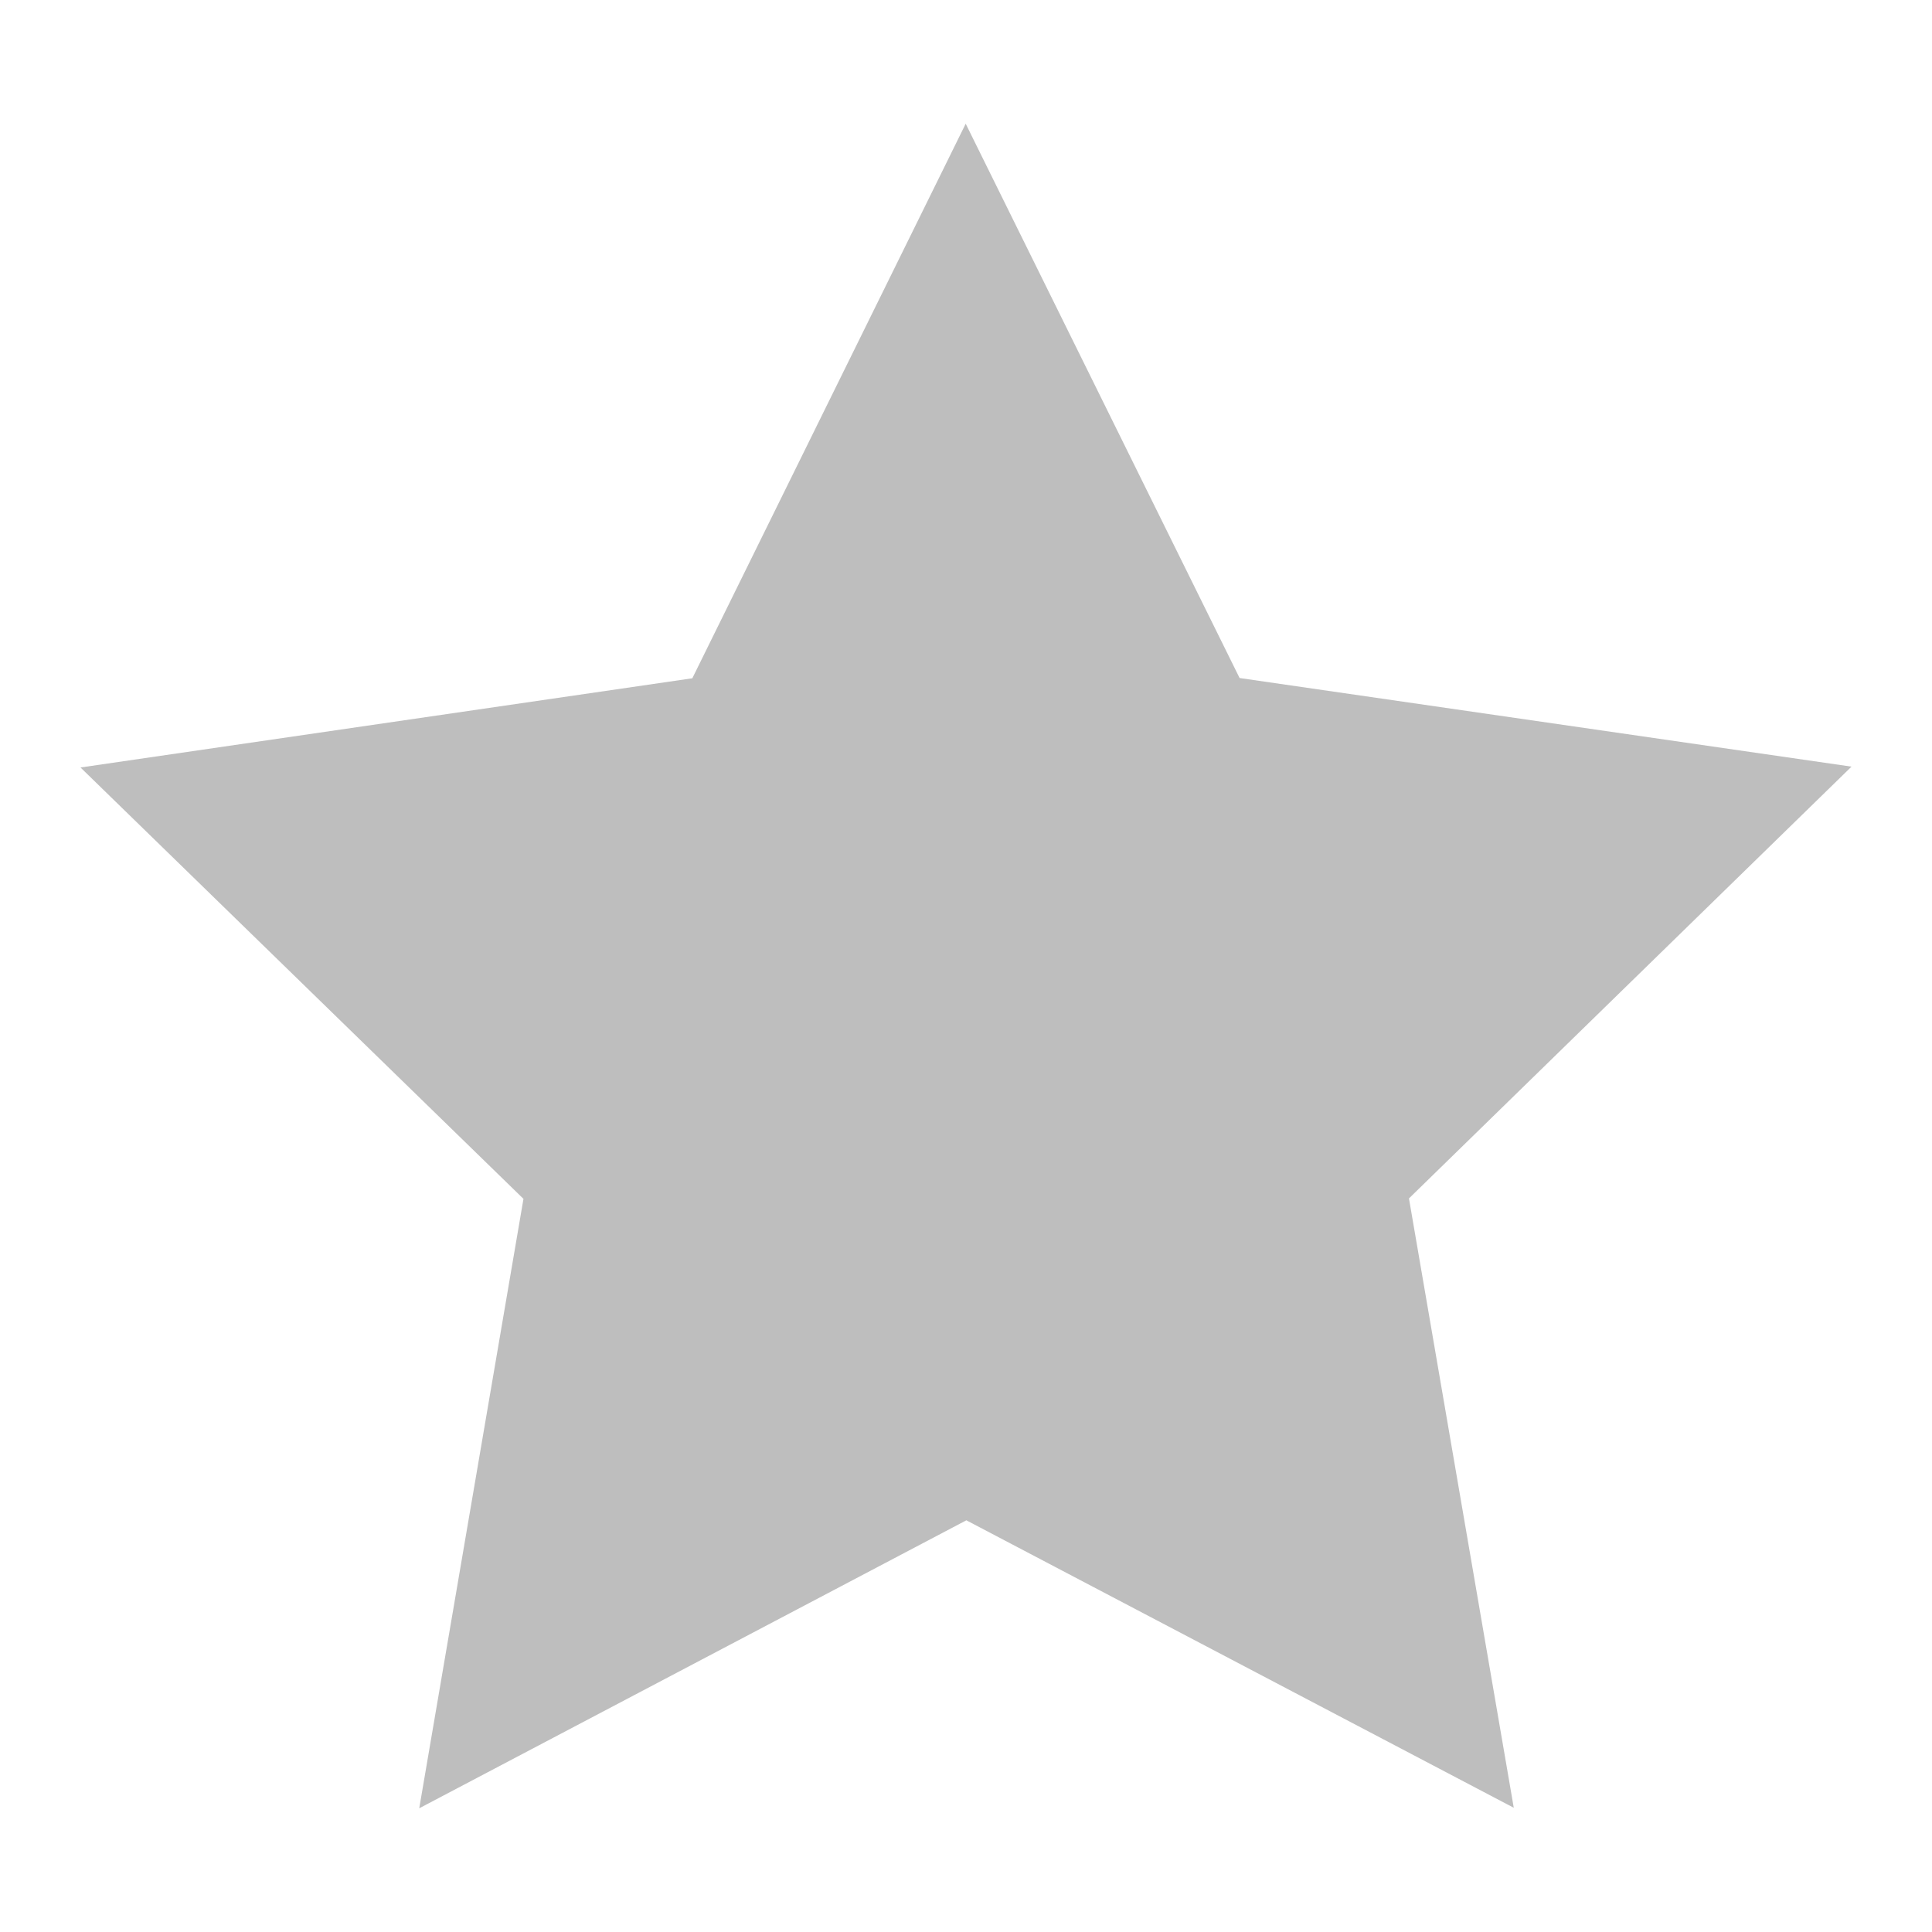 <?xml version="1.0" standalone="no"?><!DOCTYPE svg PUBLIC "-//W3C//DTD SVG 1.1//EN" "http://www.w3.org/Graphics/SVG/1.1/DTD/svg11.dtd"><svg t="1495443818040" class="icon" style="" viewBox="0 0 1024 1024" version="1.1" xmlns="http://www.w3.org/2000/svg" p-id="27385" xmlns:xlink="http://www.w3.org/1999/xlink" width="16" height="16"><defs><style type="text/css"></style></defs><path d="M802.33 958.157L512.188 805.794l-289.988 152.636 55.245-323.012L42.667 406.784l324.275-47.283 144.896-293.931 145.169 293.794L981.333 406.332 746.778 635.187z" p-id="27386" fill="#bebebe"></path></svg>